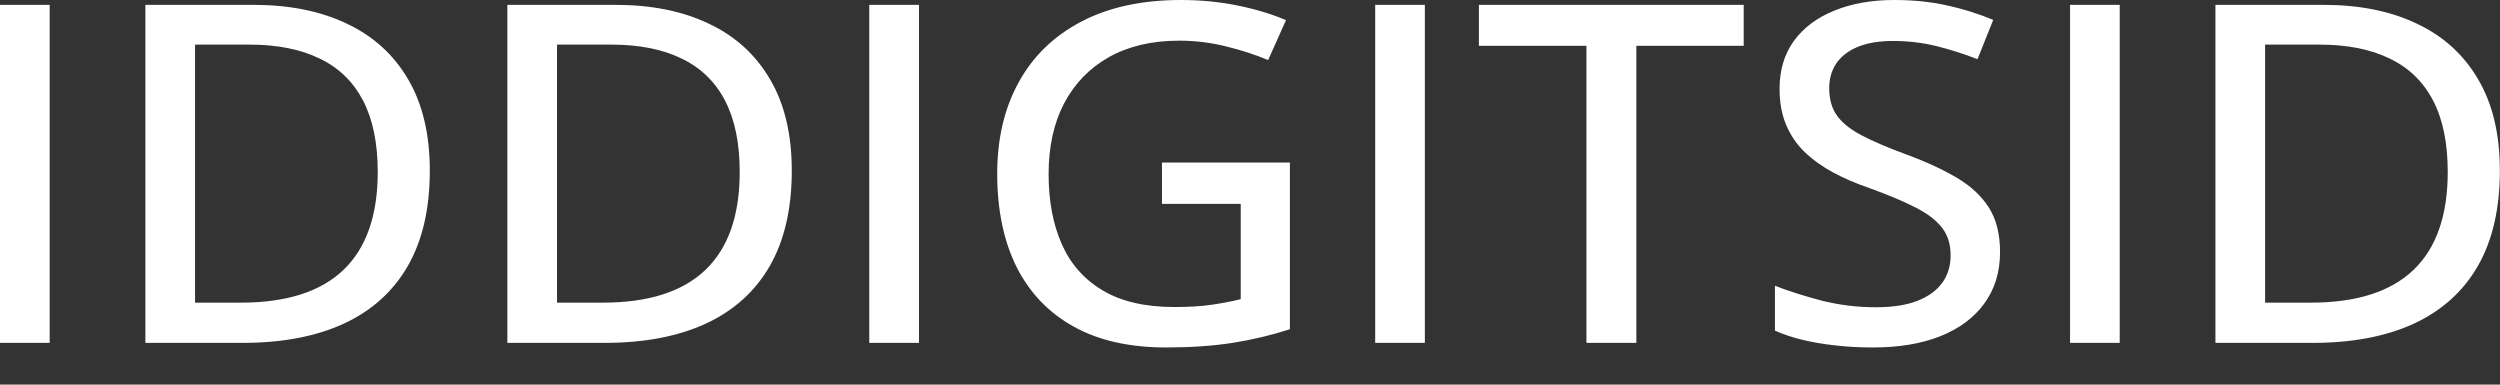 <svg width="52" height="8" viewBox="0 0 52 8" fill="none" xmlns="http://www.w3.org/2000/svg">
<rect x="0" y="0" width="52" height="8" fill="#333333" stroke="none"/>
<path d="M0 7.132V0.101H1.033V7.132H0ZM8.94 3.549C8.94 4.341 8.787 5.003 8.481 5.535C8.176 6.064 7.732 6.463 7.151 6.732C6.573 6.998 5.871 7.132 5.045 7.132H3.024V0.101H5.271C6.024 0.101 6.674 0.232 7.222 0.496C7.769 0.755 8.193 1.141 8.492 1.655C8.79 2.164 8.94 2.796 8.94 3.549ZM7.857 3.578C7.857 2.975 7.754 2.479 7.549 2.087C7.344 1.696 7.044 1.406 6.647 1.217C6.251 1.024 5.765 0.928 5.191 0.928H4.057V6.295H5.009C5.96 6.295 6.672 6.067 7.146 5.612C7.62 5.157 7.857 4.478 7.857 3.578ZM16.469 3.549C16.469 4.341 16.316 5.003 16.01 5.535C15.705 6.064 15.261 6.463 14.68 6.732C14.102 6.998 13.4 7.132 12.573 7.132H10.553V0.101H12.8C13.553 0.101 14.203 0.232 14.751 0.496C15.298 0.755 15.721 1.141 16.02 1.655C16.319 2.164 16.469 2.796 16.469 3.549ZM15.386 3.578C15.386 2.975 15.283 2.479 15.078 2.087C14.873 1.696 14.572 1.406 14.176 1.217C13.78 1.024 13.294 0.928 12.72 0.928H11.586V6.295H12.538C13.489 6.295 14.201 6.067 14.675 5.612C15.149 5.157 15.386 4.478 15.386 3.578ZM18.081 7.132V0.101H19.115V7.132H18.081ZM24.169 3.381H26.83V6.848C26.444 6.973 26.046 7.067 25.636 7.132C25.226 7.196 24.765 7.227 24.255 7.227C23.496 7.227 22.856 7.084 22.335 6.795C21.814 6.507 21.418 6.093 21.145 5.554C20.877 5.015 20.742 4.368 20.742 3.612C20.742 2.884 20.892 2.249 21.191 1.707C21.49 1.165 21.925 0.745 22.496 0.447C23.067 0.149 23.756 0 24.562 0C24.965 0 25.352 0.037 25.721 0.111C26.094 0.184 26.437 0.287 26.749 0.418L26.377 1.25C26.114 1.138 25.824 1.044 25.505 0.966C25.189 0.886 24.861 0.846 24.522 0.846C23.958 0.846 23.472 0.961 23.066 1.188C22.662 1.416 22.352 1.736 22.133 2.15C21.918 2.563 21.811 3.054 21.811 3.621C21.811 4.176 21.901 4.66 22.083 5.073C22.264 5.487 22.548 5.809 22.935 6.04C23.321 6.271 23.818 6.386 24.426 6.386C24.732 6.386 24.992 6.37 25.207 6.338C25.426 6.306 25.626 6.268 25.807 6.223V4.241H24.169V3.381ZM28.604 7.132V0.101H29.637V7.132H28.604ZM34.036 7.132H32.998V0.952H30.761V0.101H36.269V0.952H34.036V7.132ZM41.601 5.242C41.601 5.658 41.491 6.016 41.273 6.314C41.058 6.609 40.754 6.835 40.361 6.992C39.968 7.149 39.501 7.227 38.96 7.227C38.688 7.227 38.428 7.214 38.179 7.185C37.934 7.159 37.705 7.12 37.493 7.069C37.282 7.018 37.09 6.954 36.919 6.877V5.944C37.198 6.053 37.52 6.155 37.886 6.252C38.253 6.344 38.631 6.391 39.02 6.391C39.36 6.391 39.644 6.348 39.872 6.261C40.104 6.172 40.279 6.046 40.396 5.886C40.514 5.726 40.573 5.533 40.573 5.309C40.573 5.084 40.515 4.897 40.401 4.746C40.287 4.593 40.106 4.451 39.857 4.323C39.612 4.195 39.289 4.059 38.889 3.914C38.611 3.819 38.357 3.71 38.129 3.587C37.9 3.463 37.702 3.32 37.534 3.159C37.369 2.999 37.242 2.811 37.151 2.597C37.06 2.379 37.015 2.129 37.015 1.847C37.015 1.459 37.114 1.127 37.312 0.852C37.514 0.576 37.794 0.366 38.154 0.221C38.513 0.074 38.93 0 39.403 0C39.793 0 40.156 0.037 40.492 0.111C40.831 0.184 41.154 0.286 41.459 0.414L41.132 1.231C40.846 1.119 40.559 1.028 40.27 0.957C39.981 0.886 39.682 0.852 39.373 0.852C39.088 0.852 38.846 0.892 38.648 0.972C38.453 1.052 38.303 1.165 38.199 1.313C38.098 1.46 38.048 1.635 38.048 1.837C38.048 2.065 38.102 2.254 38.209 2.404C38.317 2.555 38.486 2.691 38.718 2.813C38.95 2.935 39.252 3.065 39.625 3.203C40.045 3.356 40.401 3.52 40.694 3.693C40.989 3.866 41.214 4.075 41.369 4.318C41.523 4.562 41.601 4.87 41.601 5.242ZM43.057 7.132V0.101H44.09V7.132H43.057ZM51.997 3.549C51.997 4.341 51.844 5.003 51.538 5.535C51.233 6.064 50.789 6.463 50.208 6.732C49.63 6.998 48.928 7.132 48.101 7.132H46.081V0.101H48.328C49.081 0.101 49.731 0.232 50.278 0.496C50.826 0.755 51.249 1.141 51.548 1.655C51.848 2.164 51.997 2.796 51.997 3.549ZM50.913 3.578C50.913 2.975 50.811 2.479 50.606 2.087C50.401 1.696 50.1 1.406 49.704 1.217C49.307 1.024 48.822 0.928 48.248 0.928H47.114V6.295H48.066C49.017 6.295 49.729 6.067 50.203 5.612C50.677 5.157 50.913 4.478 50.913 3.578Z" fill="white"/>
</svg>
